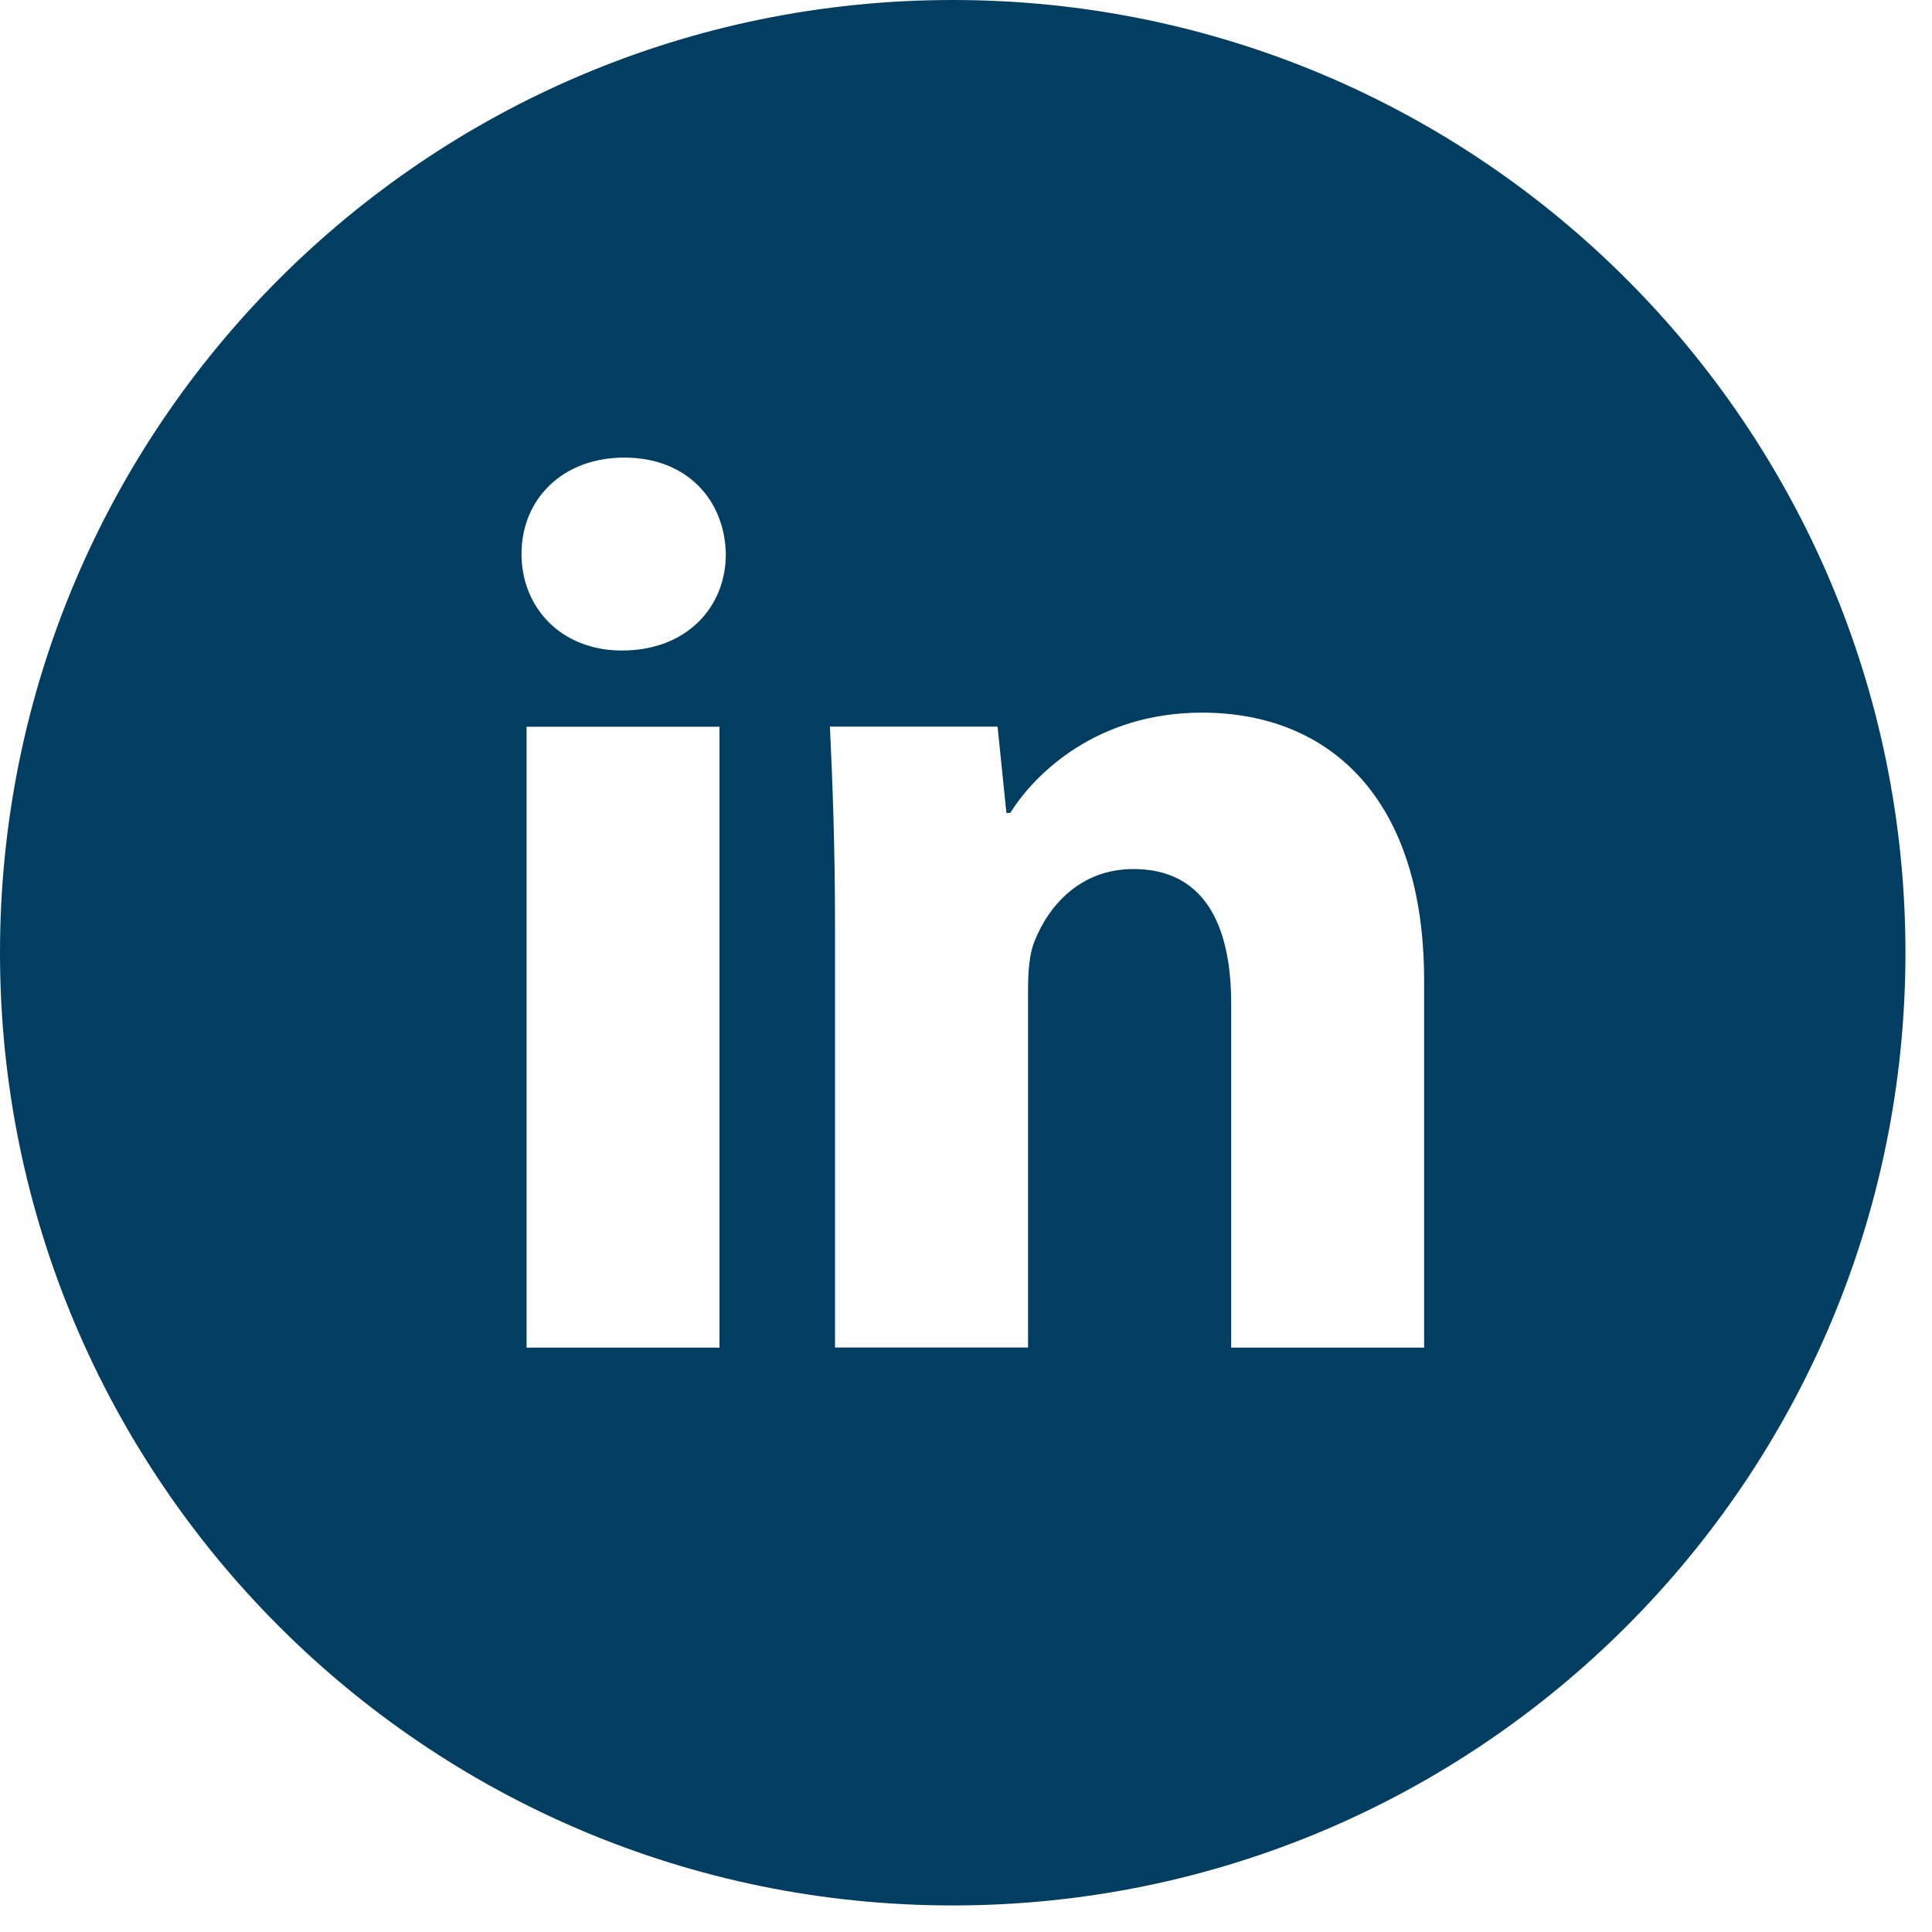 <?xml version="1.0" encoding="UTF-8" standalone="no"?><!DOCTYPE svg PUBLIC "-//W3C//DTD SVG 1.1//EN" "http://www.w3.org/Graphics/SVG/1.1/DTD/svg11.dtd"><svg width="100%" height="100%" viewBox="0 0 59 59" version="1.1" xmlns="http://www.w3.org/2000/svg" xmlns:xlink="http://www.w3.org/1999/xlink" xml:space="preserve" style="fill-rule:evenodd;clip-rule:evenodd;stroke-linejoin:round;stroke-miterlimit:1.414;"><path id="linkedin.-with.-circle" d="M29.094,0c-16.068,0 -29.094,13.026 -29.094,29.094c0,16.069 13.026,29.095 29.094,29.095c16.069,0 29.095,-13.026 29.095,-29.095c0,-16.068 -13.026,-29.094 -29.095,-29.094l0,0Zm-7.122,41.153l-5.891,0l0,-18.96l5.891,0l0,18.96Zm-2.982,-21.287c-1.861,0 -3.064,-1.318 -3.064,-2.949c0,-1.664 1.24,-2.943 3.14,-2.943c1.9,0 3.064,1.279 3.1,2.943c0,1.631 -1.2,2.949 -3.176,2.949Zm24.5,21.287l-5.892,0l0,-10.507c0,-2.446 -0.854,-4.107 -2.985,-4.107c-1.627,0 -2.594,1.125 -3.021,2.207c-0.158,0.385 -0.197,0.93 -0.197,1.473l0,10.931l-5.895,0l0,-12.91c0,-2.367 -0.076,-4.346 -0.155,-6.05l5.119,0l0.27,2.634l0.118,0c0.776,-1.236 2.676,-3.061 5.855,-3.061c3.876,0 6.783,2.597 6.783,8.18l0,11.21Z" style="fill:#023e62;fill-rule:nonzero;"/></svg>